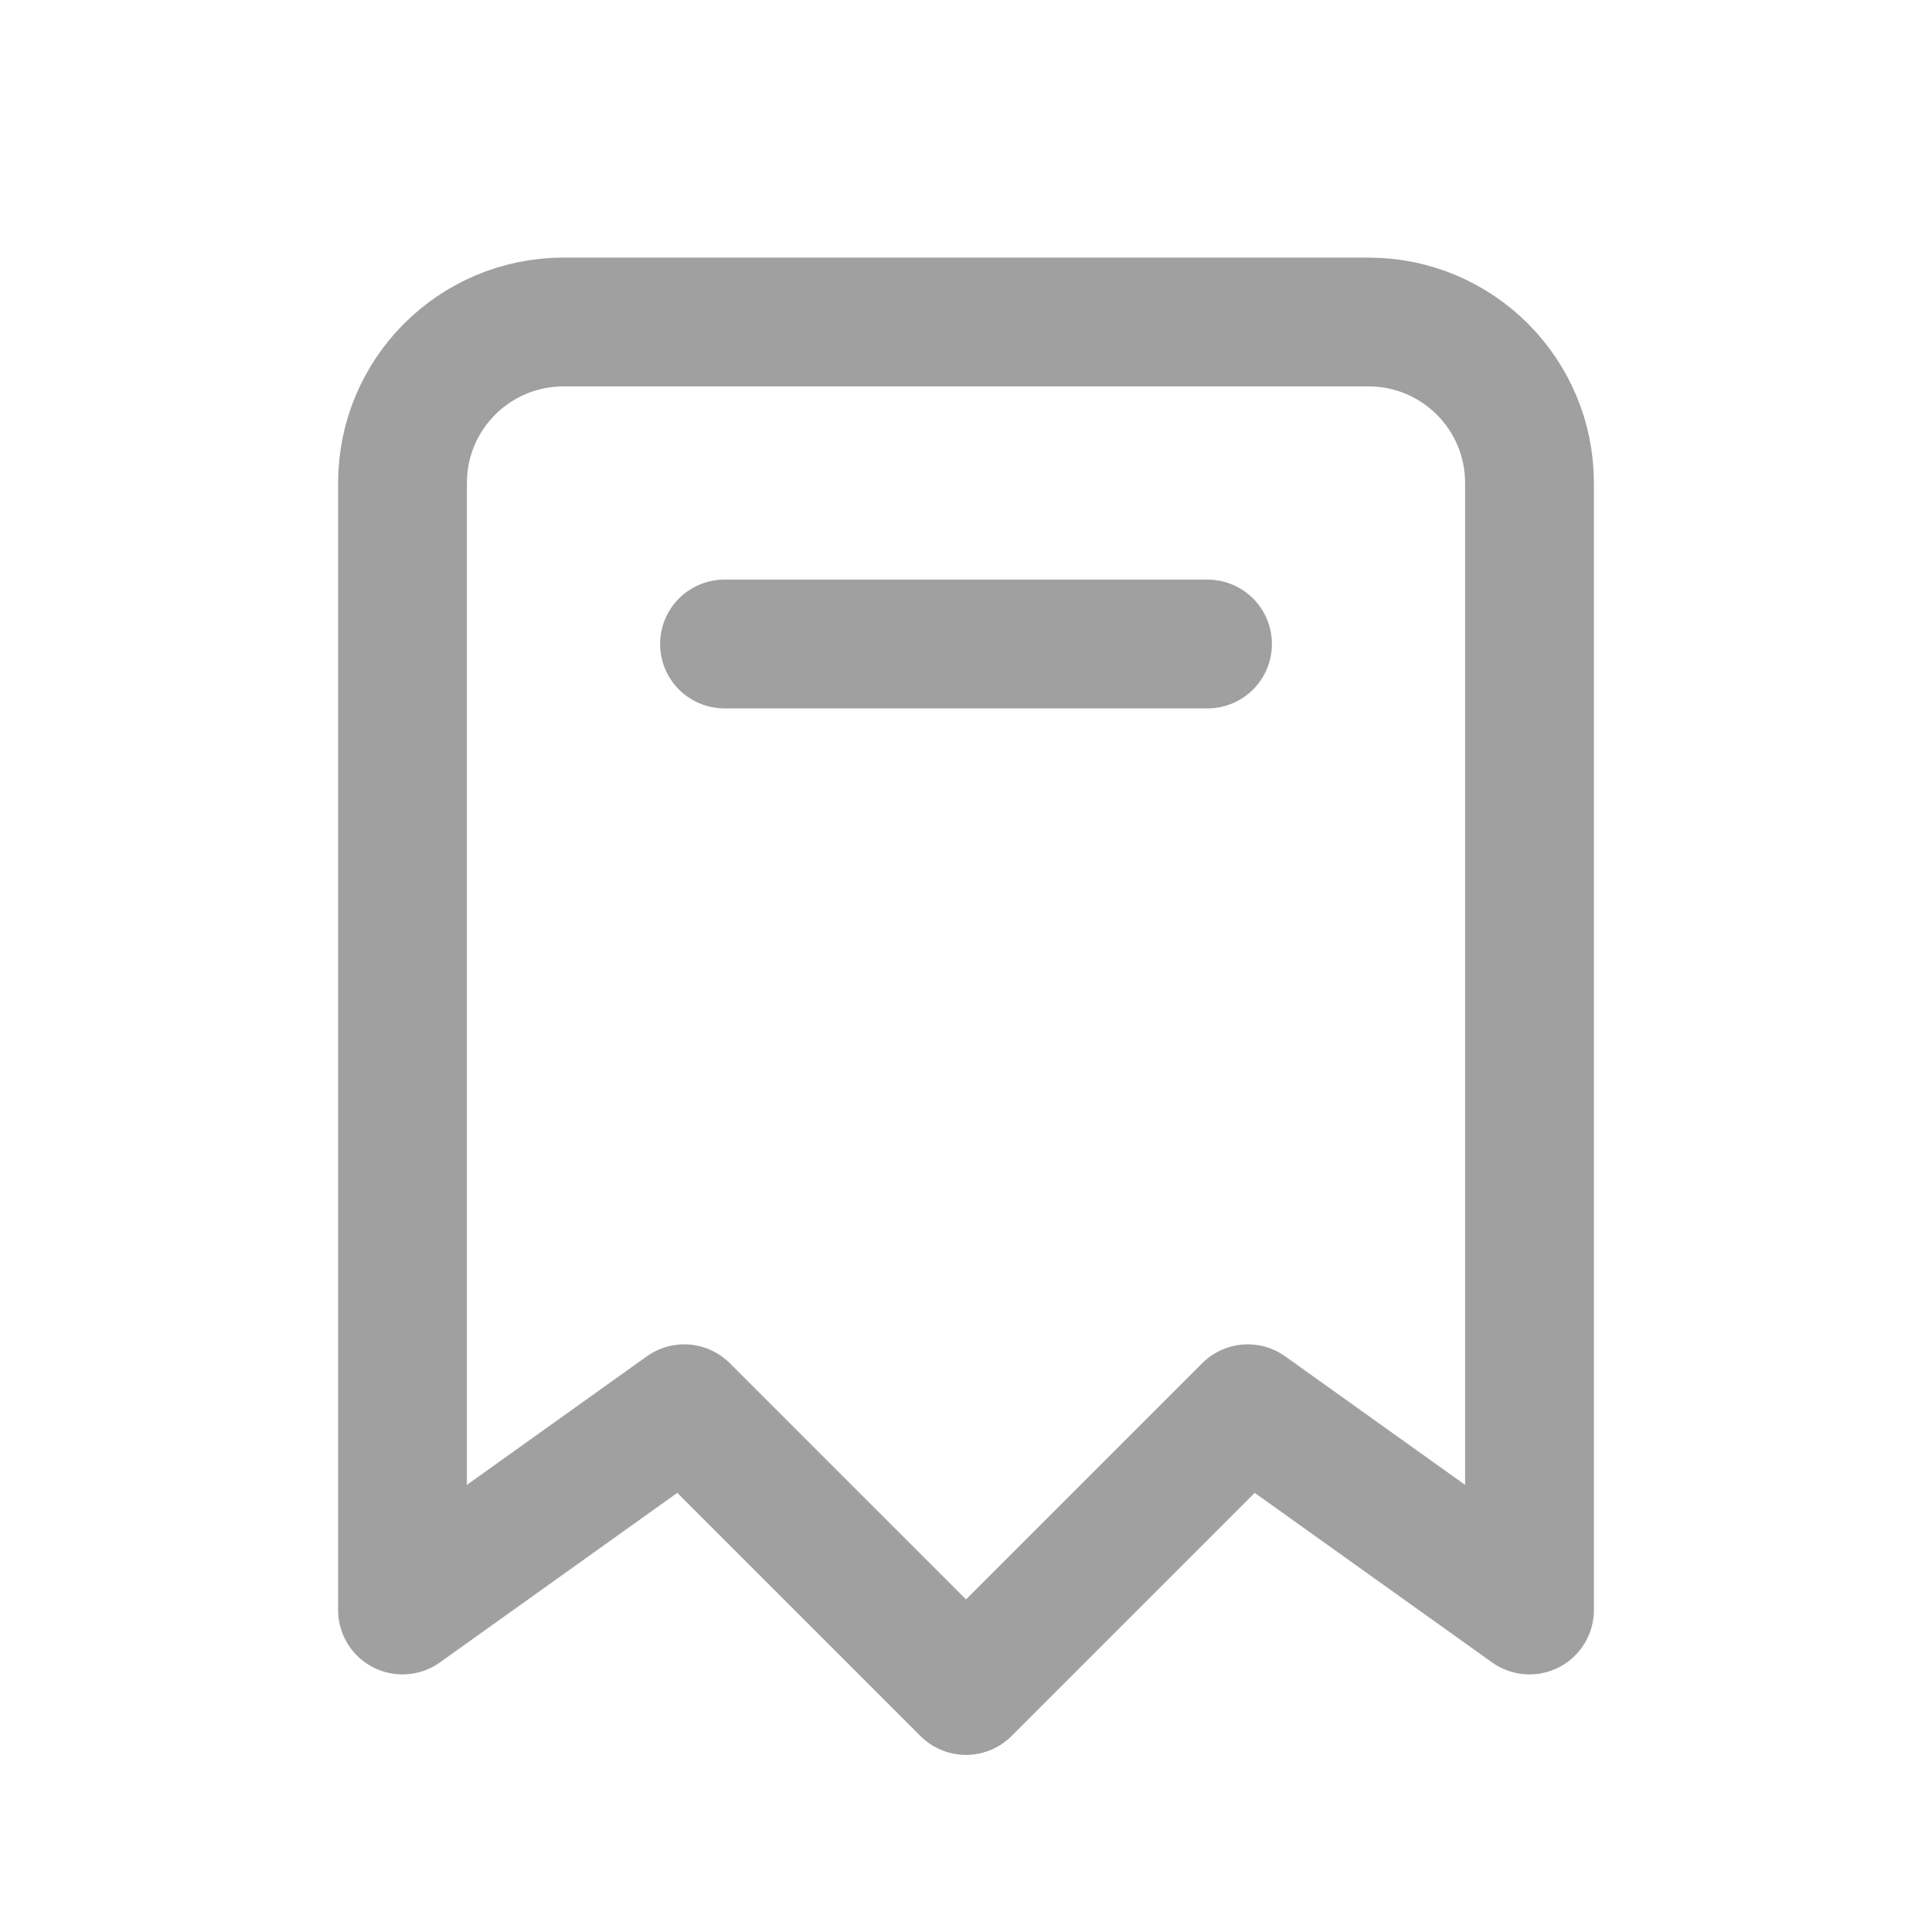<svg width="24" height="24" viewBox="0 0 24 24" fill="none" xmlns="http://www.w3.org/2000/svg">
<g opacity="0.4">
<path d="M5 6V20L8.5 17.5L12 21L15.5 17.5L19 20V6C19 4.895 18.105 4 17 4H7C5.895 4 5 4.895 5 6Z" stroke="#121212" stroke-width="1.6" stroke-linecap="round" stroke-linejoin="round"/>
<path d="M9 8H15" stroke="#121212" stroke-width="1.6" stroke-linecap="round"/>
</g>
</svg>
